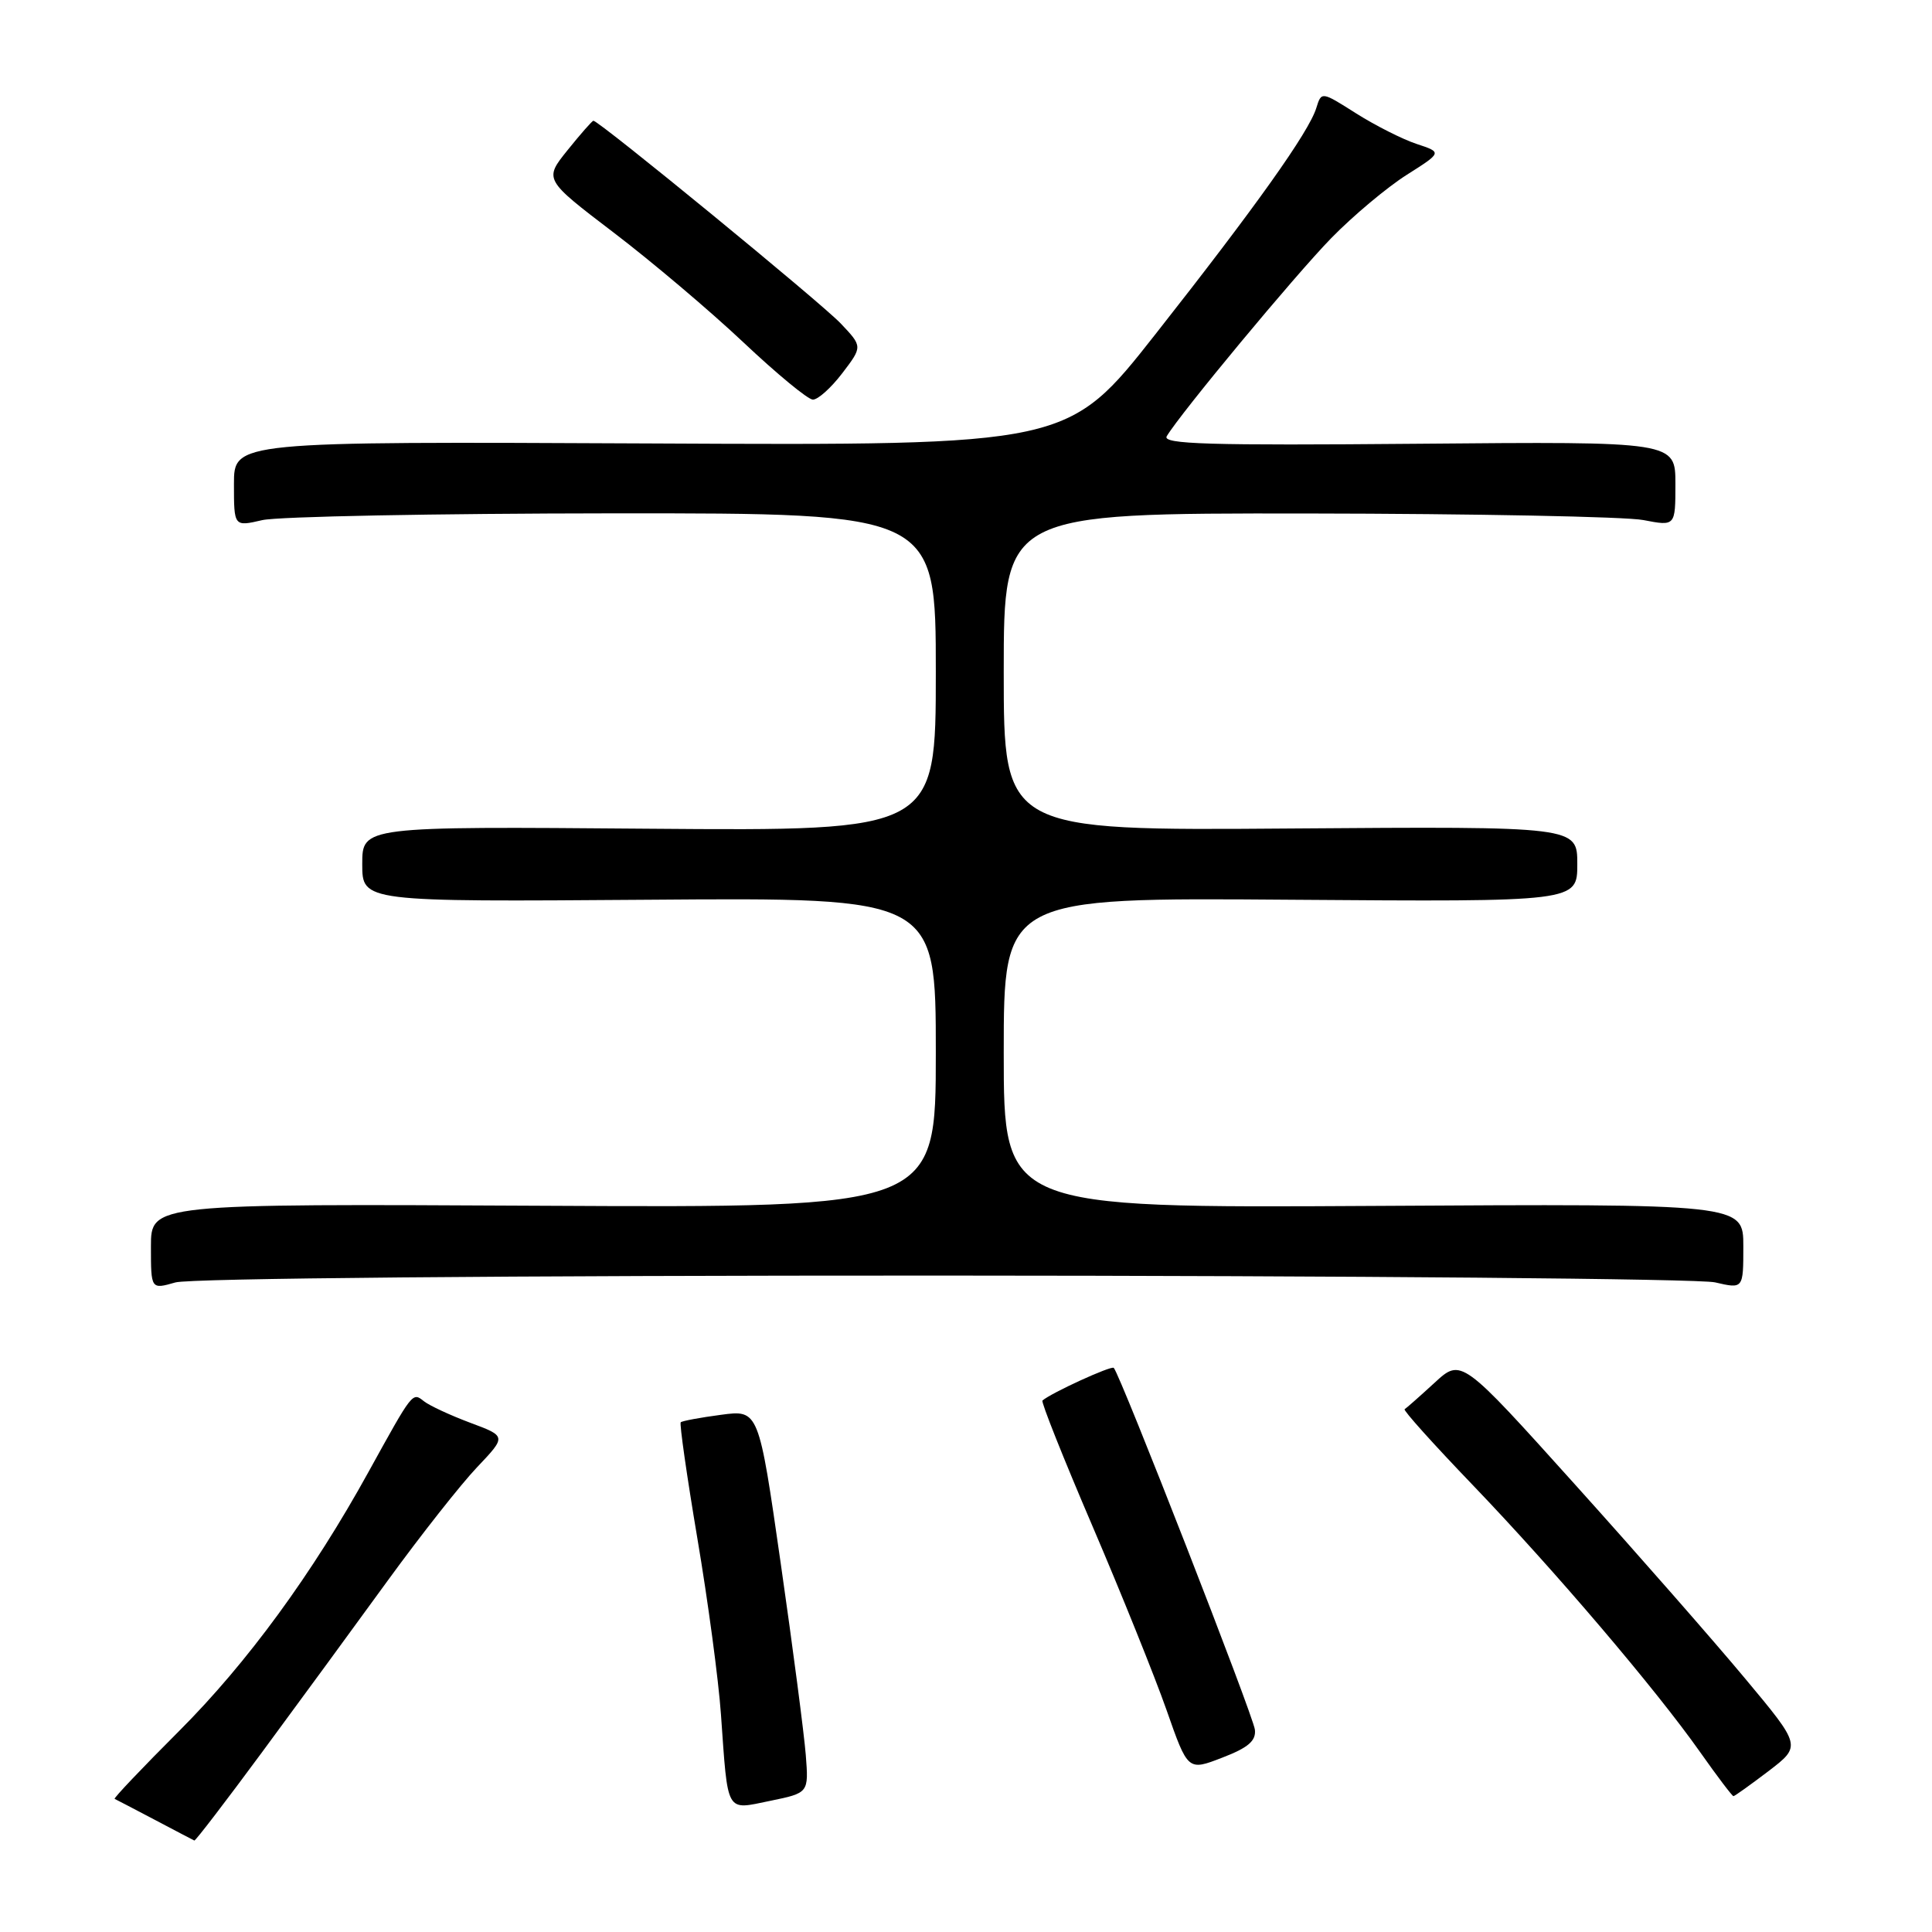 <?xml version="1.0" encoding="UTF-8" standalone="no"?>
<!DOCTYPE svg PUBLIC "-//W3C//DTD SVG 1.1//EN" "http://www.w3.org/Graphics/SVG/1.1/DTD/svg11.dtd" >
<svg xmlns="http://www.w3.org/2000/svg" xmlns:xlink="http://www.w3.org/1999/xlink" version="1.1" viewBox="0 0 256 256">
 <g >
 <path fill="currentColor"
d=" M 34.75 232.14 C 39.56 225.62 47.06 215.38 51.41 209.39 C 55.77 203.40 61.08 196.66 63.22 194.41 C 67.11 190.31 67.11 190.31 62.30 188.52 C 59.66 187.53 56.90 186.25 56.17 185.67 C 54.64 184.46 54.73 184.35 48.85 195.00 C 41.41 208.51 32.75 220.35 23.74 229.36 C 18.87 234.23 15.02 238.28 15.19 238.36 C 15.36 238.44 17.75 239.68 20.50 241.13 C 23.25 242.58 25.61 243.82 25.75 243.88 C 25.89 243.95 29.94 238.66 34.75 232.14 Z  M 106.77 232.54 C 106.55 229.77 105.06 218.34 103.45 207.15 C 100.53 186.80 100.53 186.80 95.53 187.47 C 92.79 187.83 90.39 188.28 90.20 188.46 C 90.02 188.65 91.01 195.56 92.40 203.82 C 93.80 212.08 95.21 222.58 95.53 227.17 C 96.48 240.50 96.10 239.84 102.06 238.62 C 107.16 237.57 107.16 237.57 106.77 232.54 Z  M 234.34 234.68 C 238.69 231.35 238.69 231.35 231.25 222.43 C 227.16 217.52 217.02 205.95 208.72 196.73 C 193.63 179.96 193.63 179.96 190.08 183.23 C 188.12 185.03 186.34 186.60 186.12 186.73 C 185.89 186.85 189.97 191.39 195.17 196.80 C 206.08 208.18 219.35 223.76 225.28 232.17 C 227.54 235.38 229.53 238.00 229.69 238.00 C 229.85 238.00 231.94 236.50 234.34 234.68 Z  M 166.28 229.19 C 166.08 227.36 148.42 182.09 147.58 181.25 C 147.25 180.92 139.24 184.59 138.13 185.58 C 137.93 185.76 140.91 193.24 144.75 202.20 C 148.59 211.17 153.01 222.14 154.57 226.58 C 157.40 234.66 157.40 234.66 161.95 232.90 C 165.39 231.58 166.45 230.67 166.28 229.19 Z  M 124.99 169.02 C 179.17 169.04 225.19 169.44 227.25 169.92 C 231.00 170.79 231.00 170.79 231.00 165.14 C 231.00 159.50 231.00 159.50 182.00 159.79 C 133.00 160.07 133.00 160.07 133.00 139.50 C 133.00 118.93 133.00 118.93 171.00 119.22 C 209.00 119.50 209.00 119.50 209.00 114.50 C 209.00 109.50 209.00 109.50 171.00 109.78 C 133.00 110.07 133.00 110.07 133.00 89.03 C 133.00 68.00 133.00 68.00 173.25 68.04 C 195.39 68.07 215.41 68.46 217.75 68.91 C 222.00 69.73 222.00 69.73 222.00 64.12 C 222.00 58.50 222.00 58.50 187.91 58.80 C 160.15 59.04 153.96 58.86 154.60 57.80 C 156.43 54.74 171.59 36.48 176.40 31.55 C 179.29 28.59 183.78 24.83 186.38 23.18 C 191.10 20.19 191.10 20.19 187.70 19.07 C 185.83 18.45 182.24 16.63 179.70 15.03 C 175.10 12.11 175.10 12.11 174.42 14.30 C 173.45 17.48 166.39 27.40 153.12 44.26 C 141.50 59.03 141.50 59.03 86.25 58.76 C 31.00 58.50 31.00 58.50 31.00 64.14 C 31.00 69.79 31.00 69.79 34.75 68.92 C 36.81 68.44 57.74 68.04 81.25 68.02 C 124.00 68.00 124.00 68.00 124.00 89.06 C 124.00 110.11 124.00 110.11 86.00 109.81 C 48.00 109.50 48.00 109.50 48.00 114.50 C 48.00 119.50 48.00 119.50 86.00 119.22 C 124.00 118.93 124.00 118.93 124.00 139.48 C 124.00 160.04 124.00 160.04 72.00 159.77 C 20.00 159.50 20.00 159.50 20.00 165.18 C 20.00 170.86 20.00 170.86 23.24 169.93 C 25.15 169.38 67.16 169.01 124.99 169.02 Z  M 111.60 49.46 C 114.30 45.92 114.30 45.92 111.40 42.86 C 108.81 40.13 79.38 16.00 78.63 16.00 C 78.47 16.00 76.93 17.75 75.21 19.89 C 72.08 23.78 72.08 23.78 81.29 30.80 C 86.36 34.66 94.10 41.21 98.50 45.36 C 102.90 49.51 107.04 52.93 107.70 52.95 C 108.36 52.98 110.11 51.41 111.60 49.46 Z "/>
</g>
</svg>